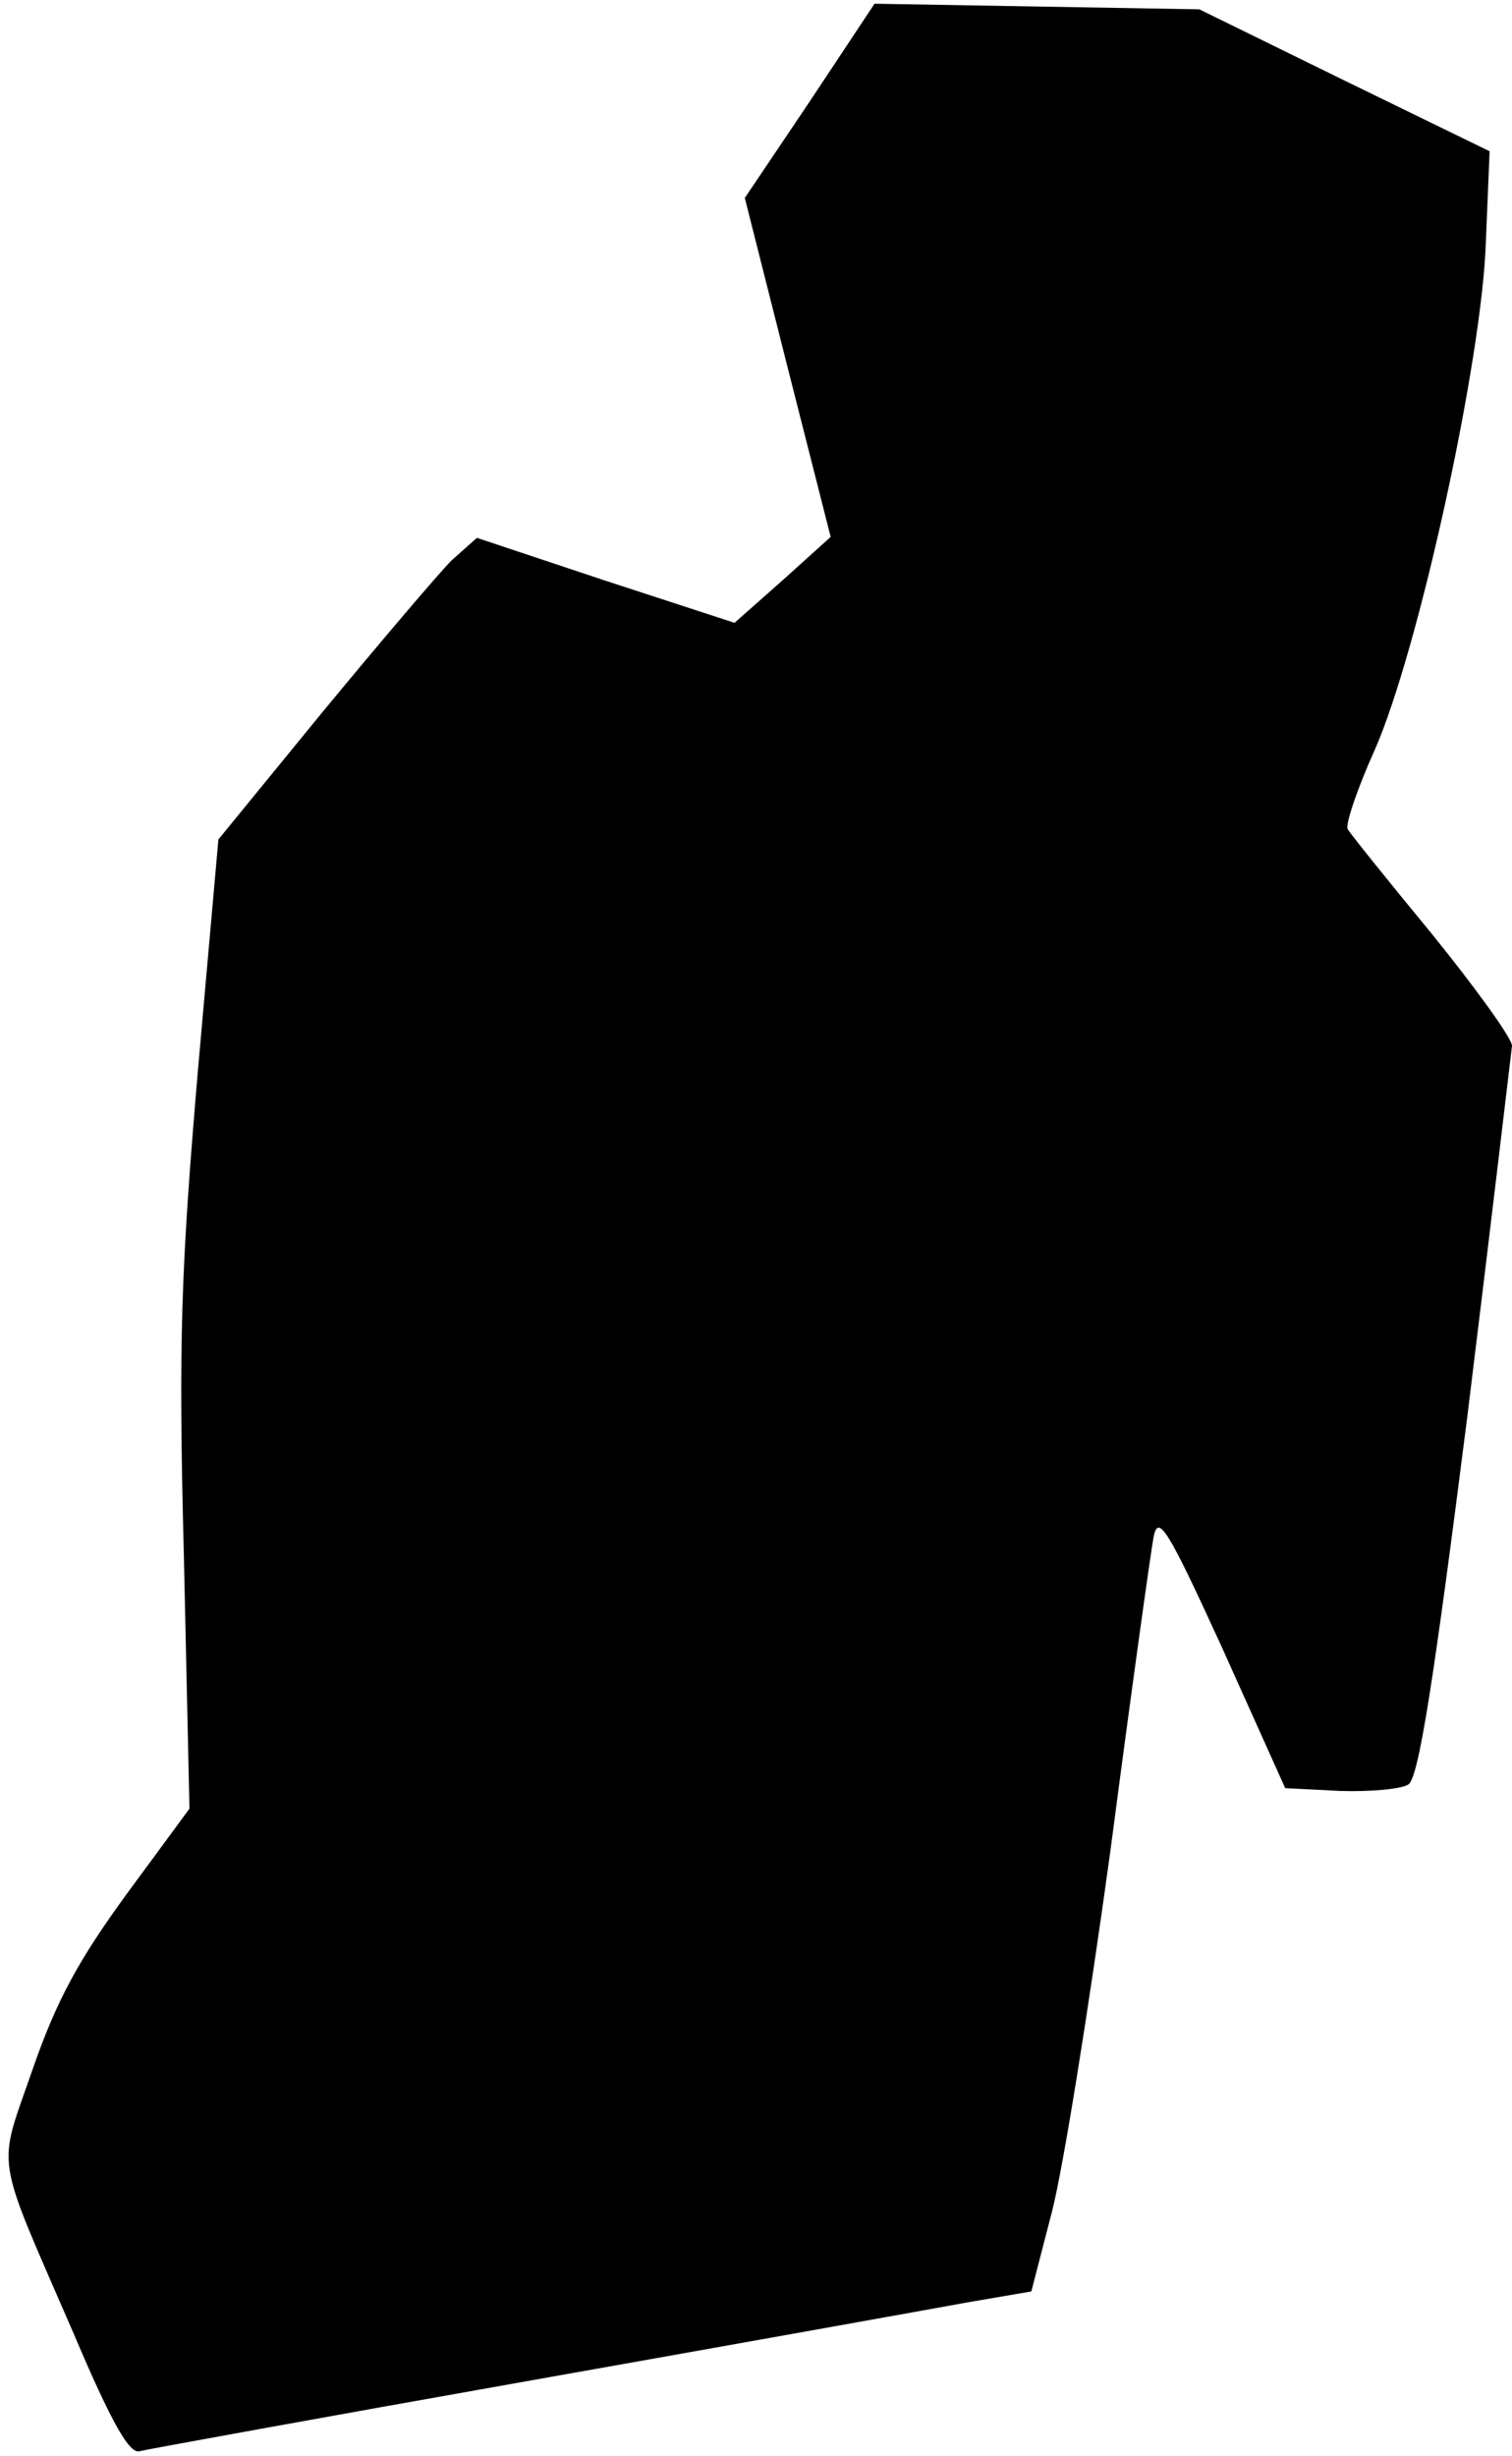 <?xml version="1.0" standalone="no"?>
<!DOCTYPE svg PUBLIC "-//W3C//DTD SVG 20010904//EN"
 "http://www.w3.org/TR/2001/REC-SVG-20010904/DTD/svg10.dtd">
<svg version="1.0" xmlns="http://www.w3.org/2000/svg"
 width="162pt" height="263pt" viewBox="0 0 162 263"
 preserveAspectRatio="xMidYMid meet">
<g transform="translate(0,263) scale(0.1,-0.1)"
fill="#000000" stroke="none">
<path fill="#000000" stroke="none" d="M868 2522 l-70 -104 46 -182 46 -181
-51 -46 -52 -46 -138 45 -138 46 -27 -24 c-14 -14 -76 -87 -138 -162 l-112
-137 -22 -248 c-18 -212 -21 -287 -15 -519 l6 -271 -67 -91 c-51 -70 -75 -113
-101 -188 -38 -110 -42 -85 43 -281 42 -99 61 -132 72 -128 8 2 195 36 415 75
220 39 432 77 470 84 l70 12 22 85 c12 46 40 221 63 389 22 168 43 318 46 334
5 25 15 9 74 -120 l67 -149 59 -3 c32 -1 66 2 73 7 11 7 27 110 63 393 26 211
47 390 48 398 0 8 -39 62 -86 120 -47 57 -88 108 -90 112 -3 4 10 43 29 85 47
107 115 418 119 544 l4 97 -156 76 -155 76 -174 3 -174 3 -69 -104z"/>
</g>
</svg>
